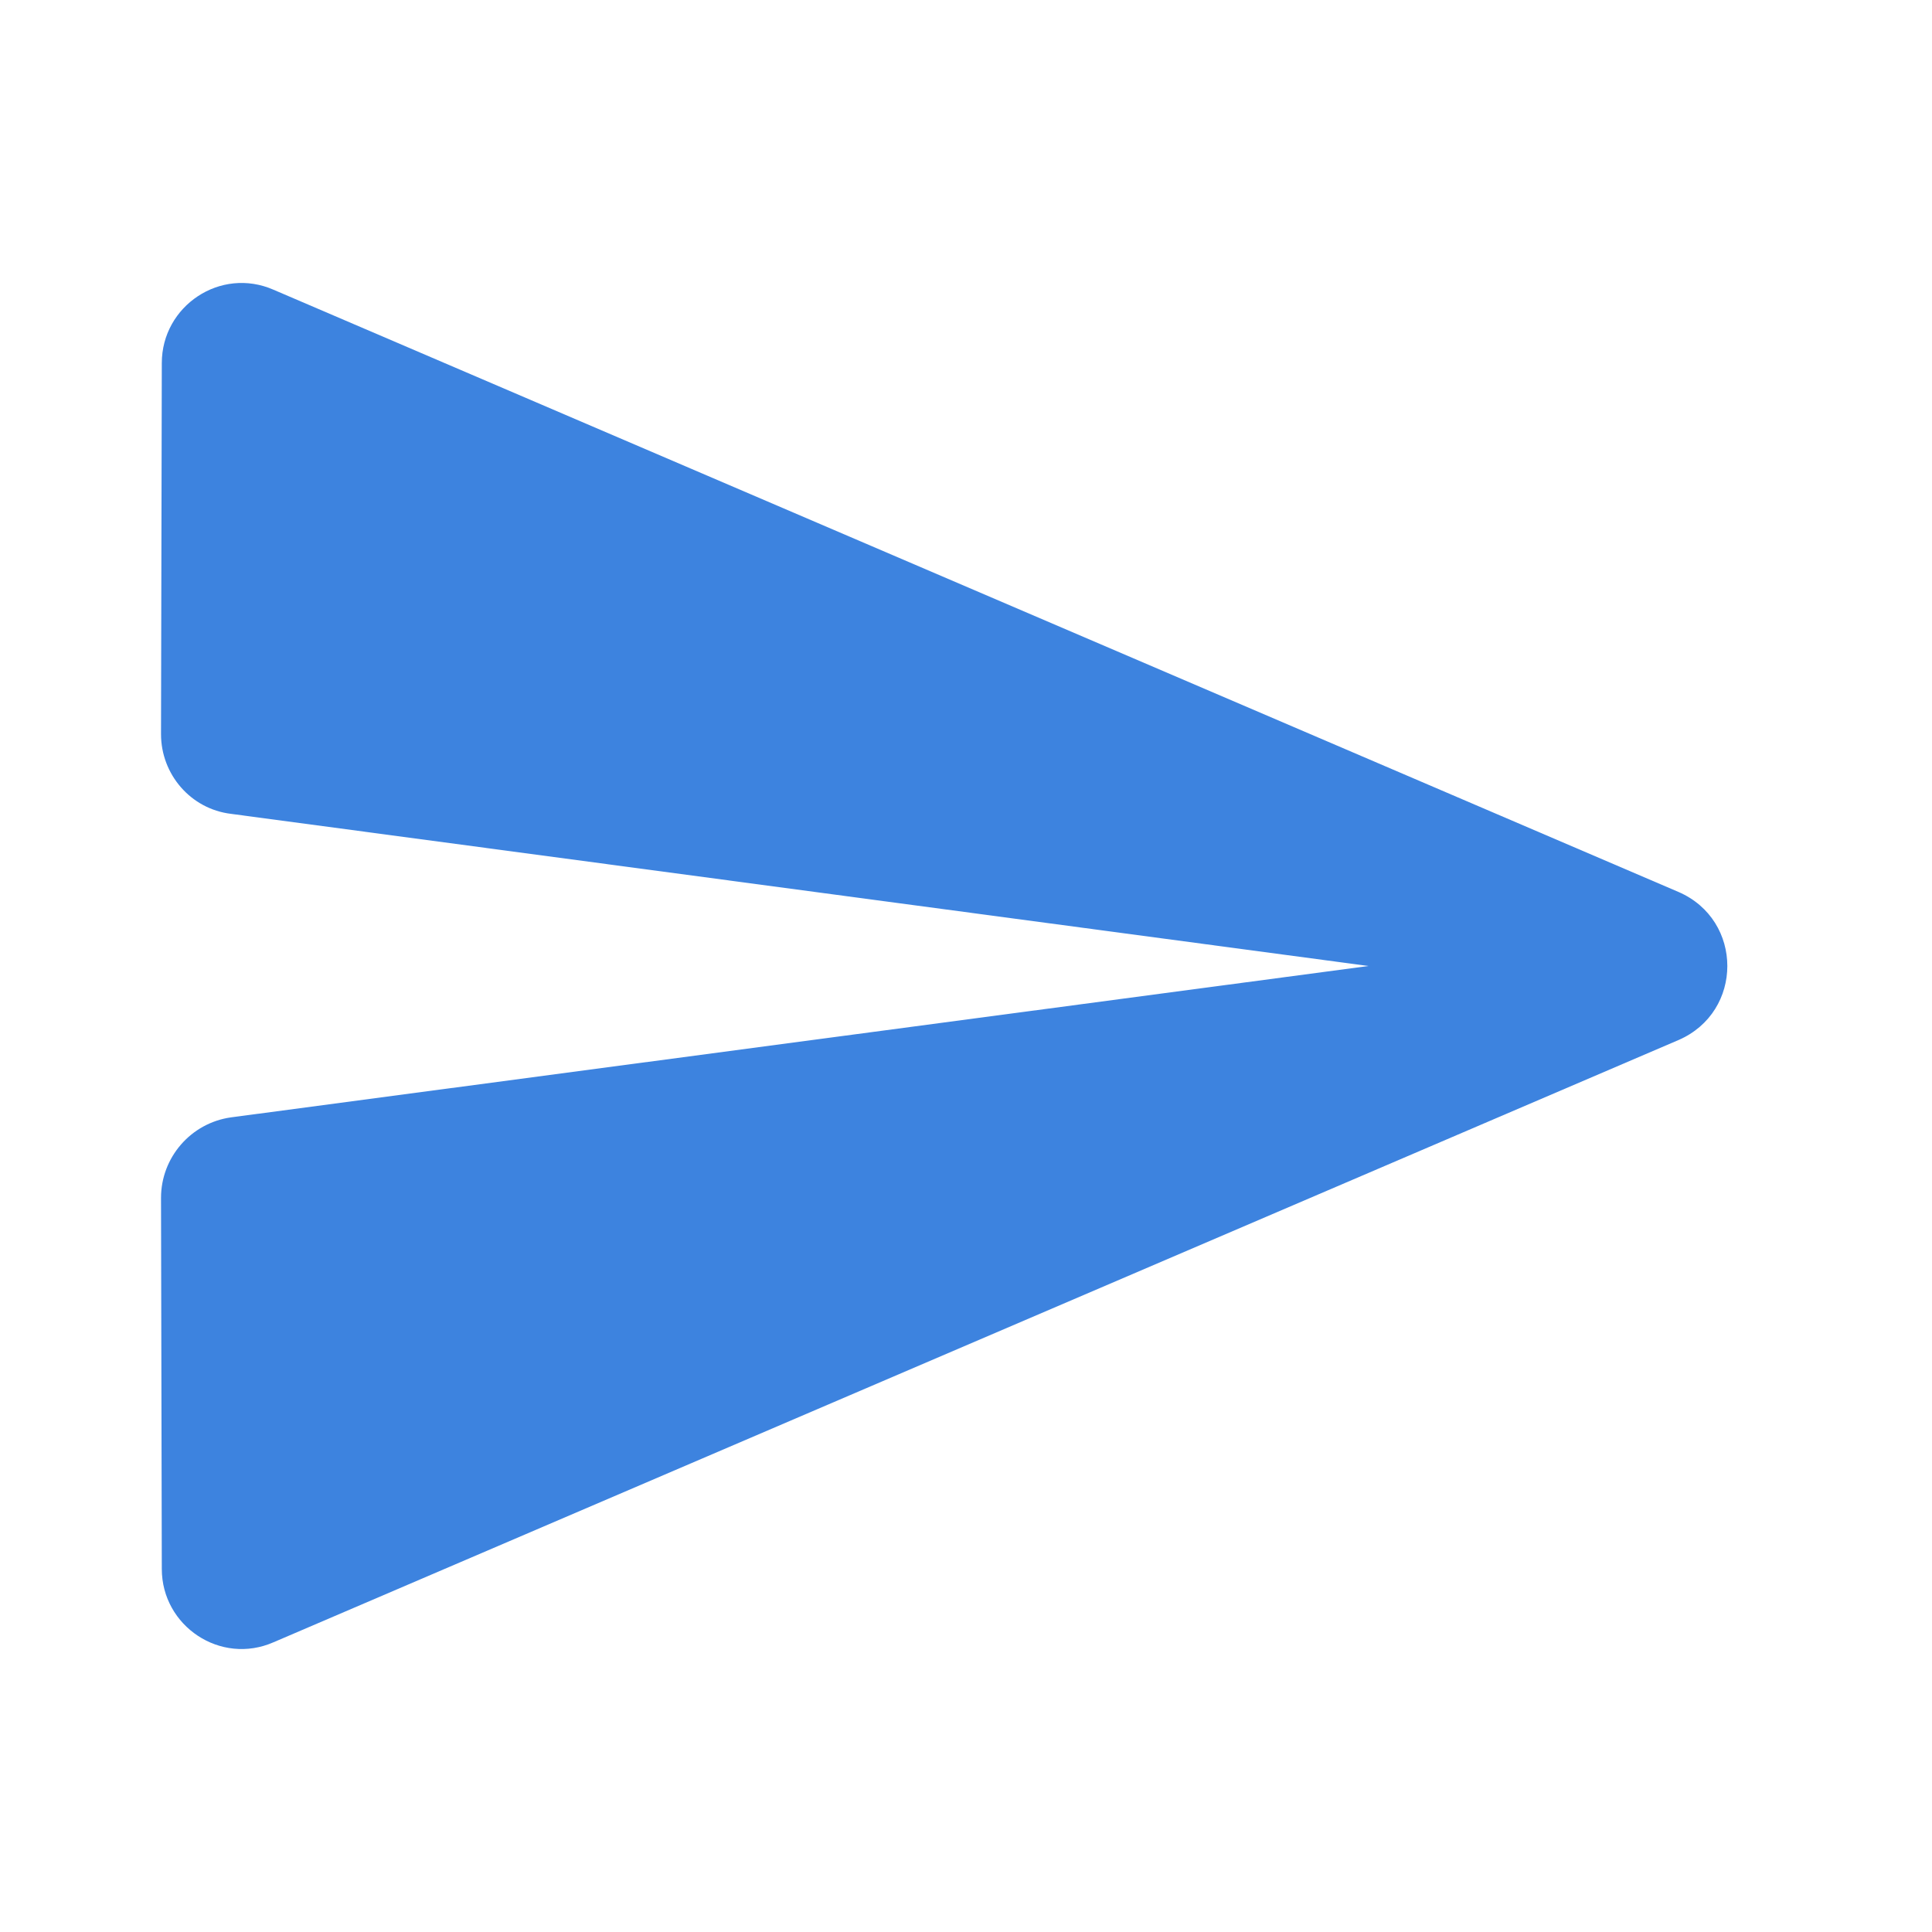 <svg width="32" height="32" viewBox="0 0 32 32" fill="none" xmlns="http://www.w3.org/2000/svg">
<path d="M4.533 27.2L27.8 17.227C28.88 16.76 28.88 15.24 27.8 14.773L4.533 4.8C3.653 4.413 2.68 5.067 2.68 6.013L2.667 12.16C2.667 12.827 3.16 13.4 3.827 13.48L22.667 16L3.827 18.507C3.16 18.6 2.667 19.173 2.667 19.84L2.68 25.987C2.68 26.933 3.653 27.587 4.533 27.2Z" fill="#3D83DF"/>
</svg>

